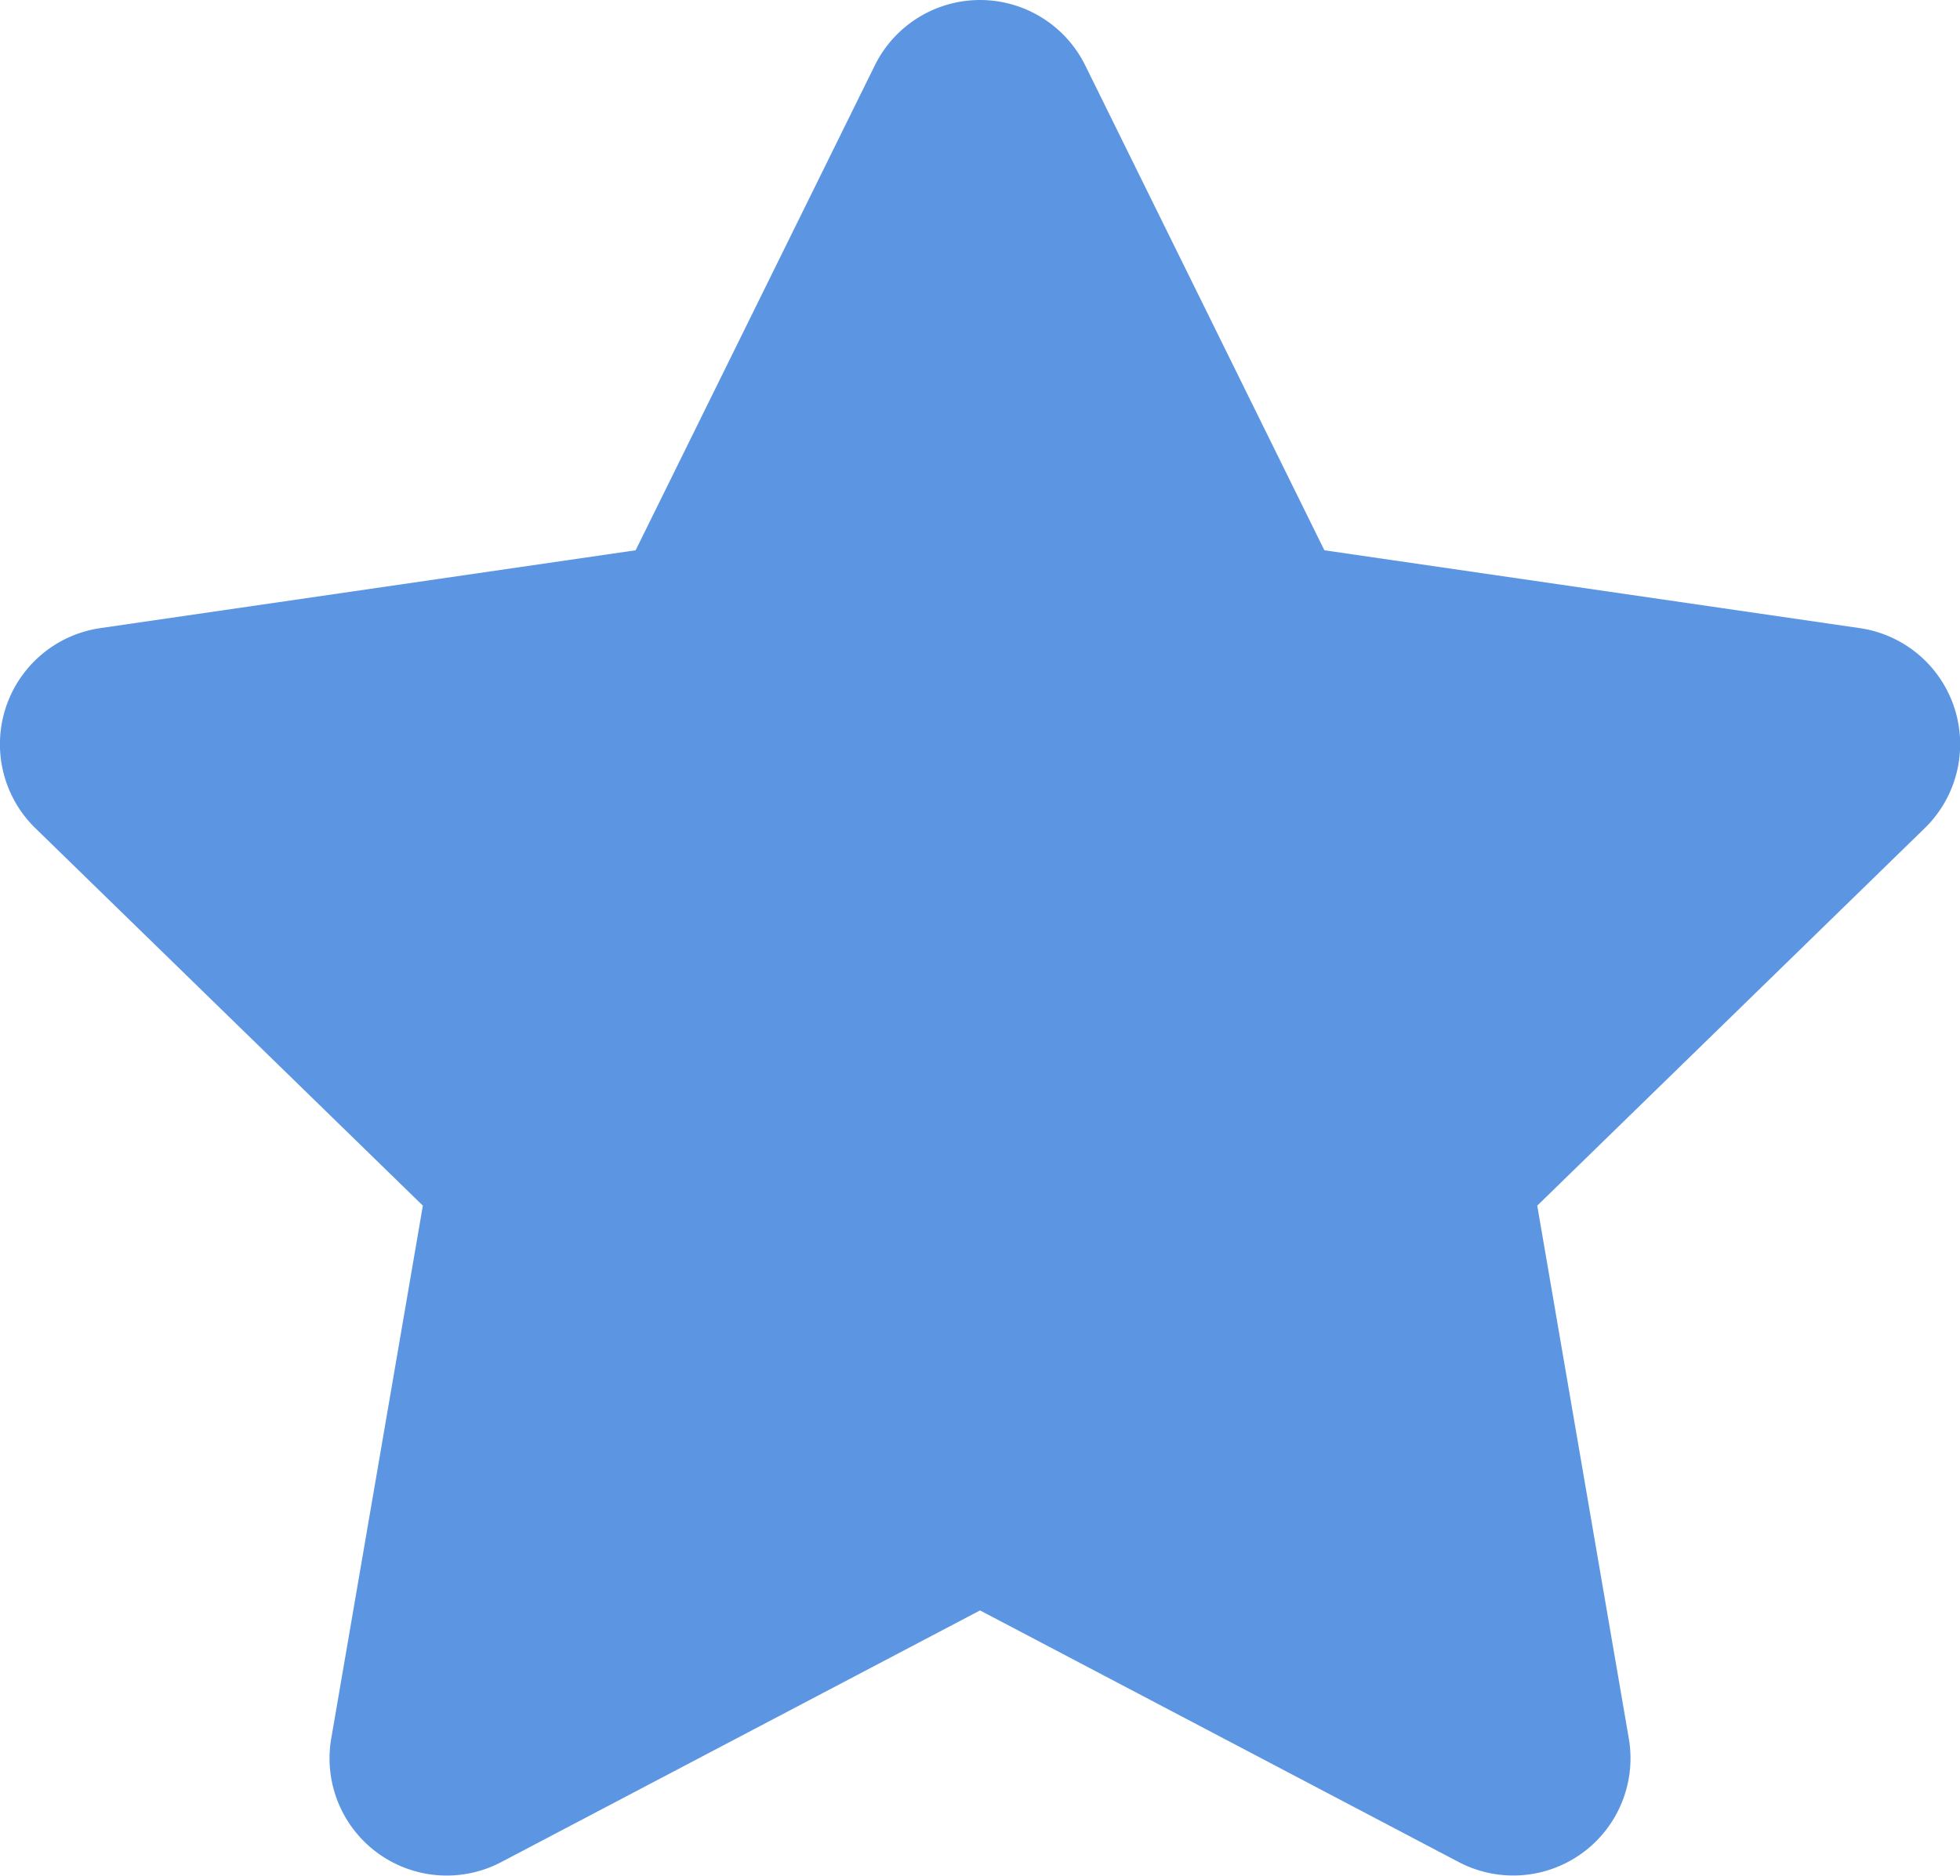 <svg xmlns="http://www.w3.org/2000/svg" width="37.447" height="35.841" viewBox="0 0 37.447 35.841">
  <path id="Icon_awesome-star" data-name="Icon awesome-star" d="M18.156,1.246l-4.571,9.267L3.359,12A2.241,2.241,0,0,0,2.12,15.826l7.4,7.209L7.769,33.219a2.239,2.239,0,0,0,3.248,2.359l9.148-4.809,9.148,4.809a2.24,2.24,0,0,0,3.248-2.359l-1.75-10.184,7.4-7.209A2.241,2.241,0,0,0,36.97,12L26.744,10.513,22.174,1.246a2.242,2.242,0,0,0-4.018,0Z" transform="translate(-1.441 0.001)" fill="#065fd4" opacity="0.65"/>
</svg>
